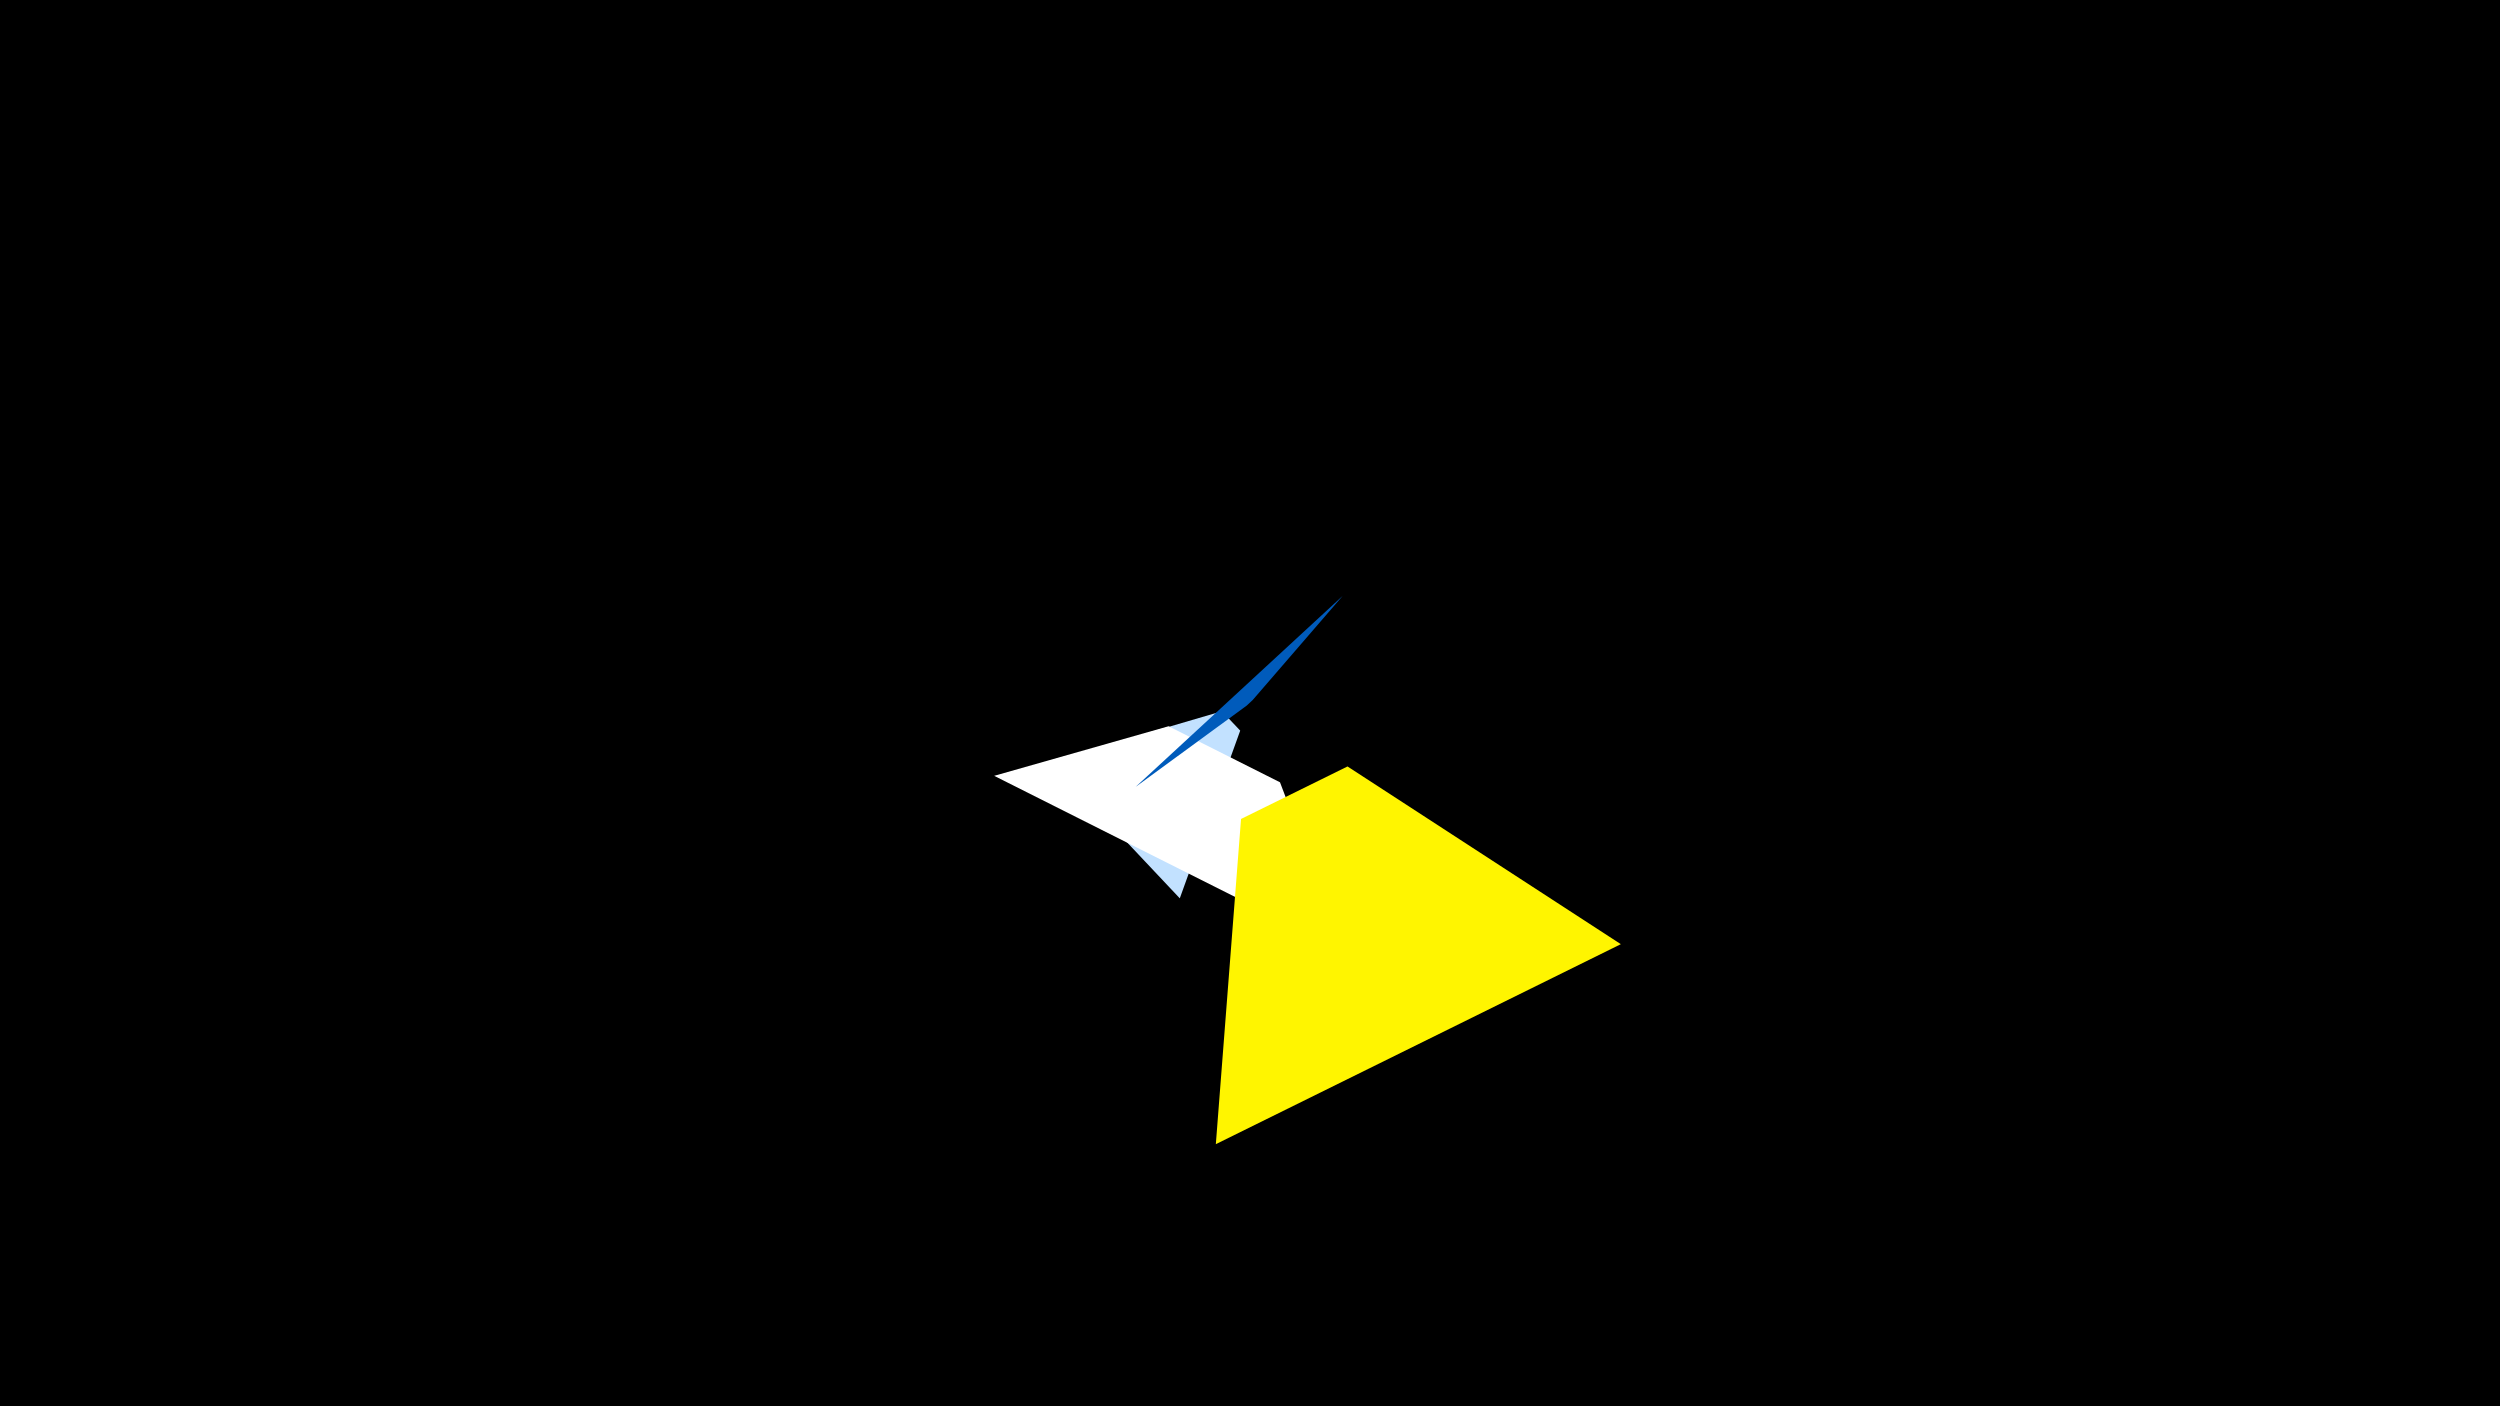 <svg width="1200" height="675" viewBox="-500 -500 1200 675" xmlns="http://www.w3.org/2000/svg"><title>19865</title><path d="M-500-500h1200v675h-1200z" fill="#000"/><path d="M4.4-134.5l61.9 65.7 29-80.5-8.8-9.3z" fill="#c2e1ff"/><path d="M-22.8-127.6l168.1 84.5-30.9-81.4-53.5-26.9z" fill="#fff"/><path d="M45.1-122.3l99.4-91.7-43.2 50-2.9 2.7z" fill="#005bbb"/><path d="M83.6 49.2l194.4-96-131.2-85.3-51.1 25.2z" fill="#fff500"/></svg>